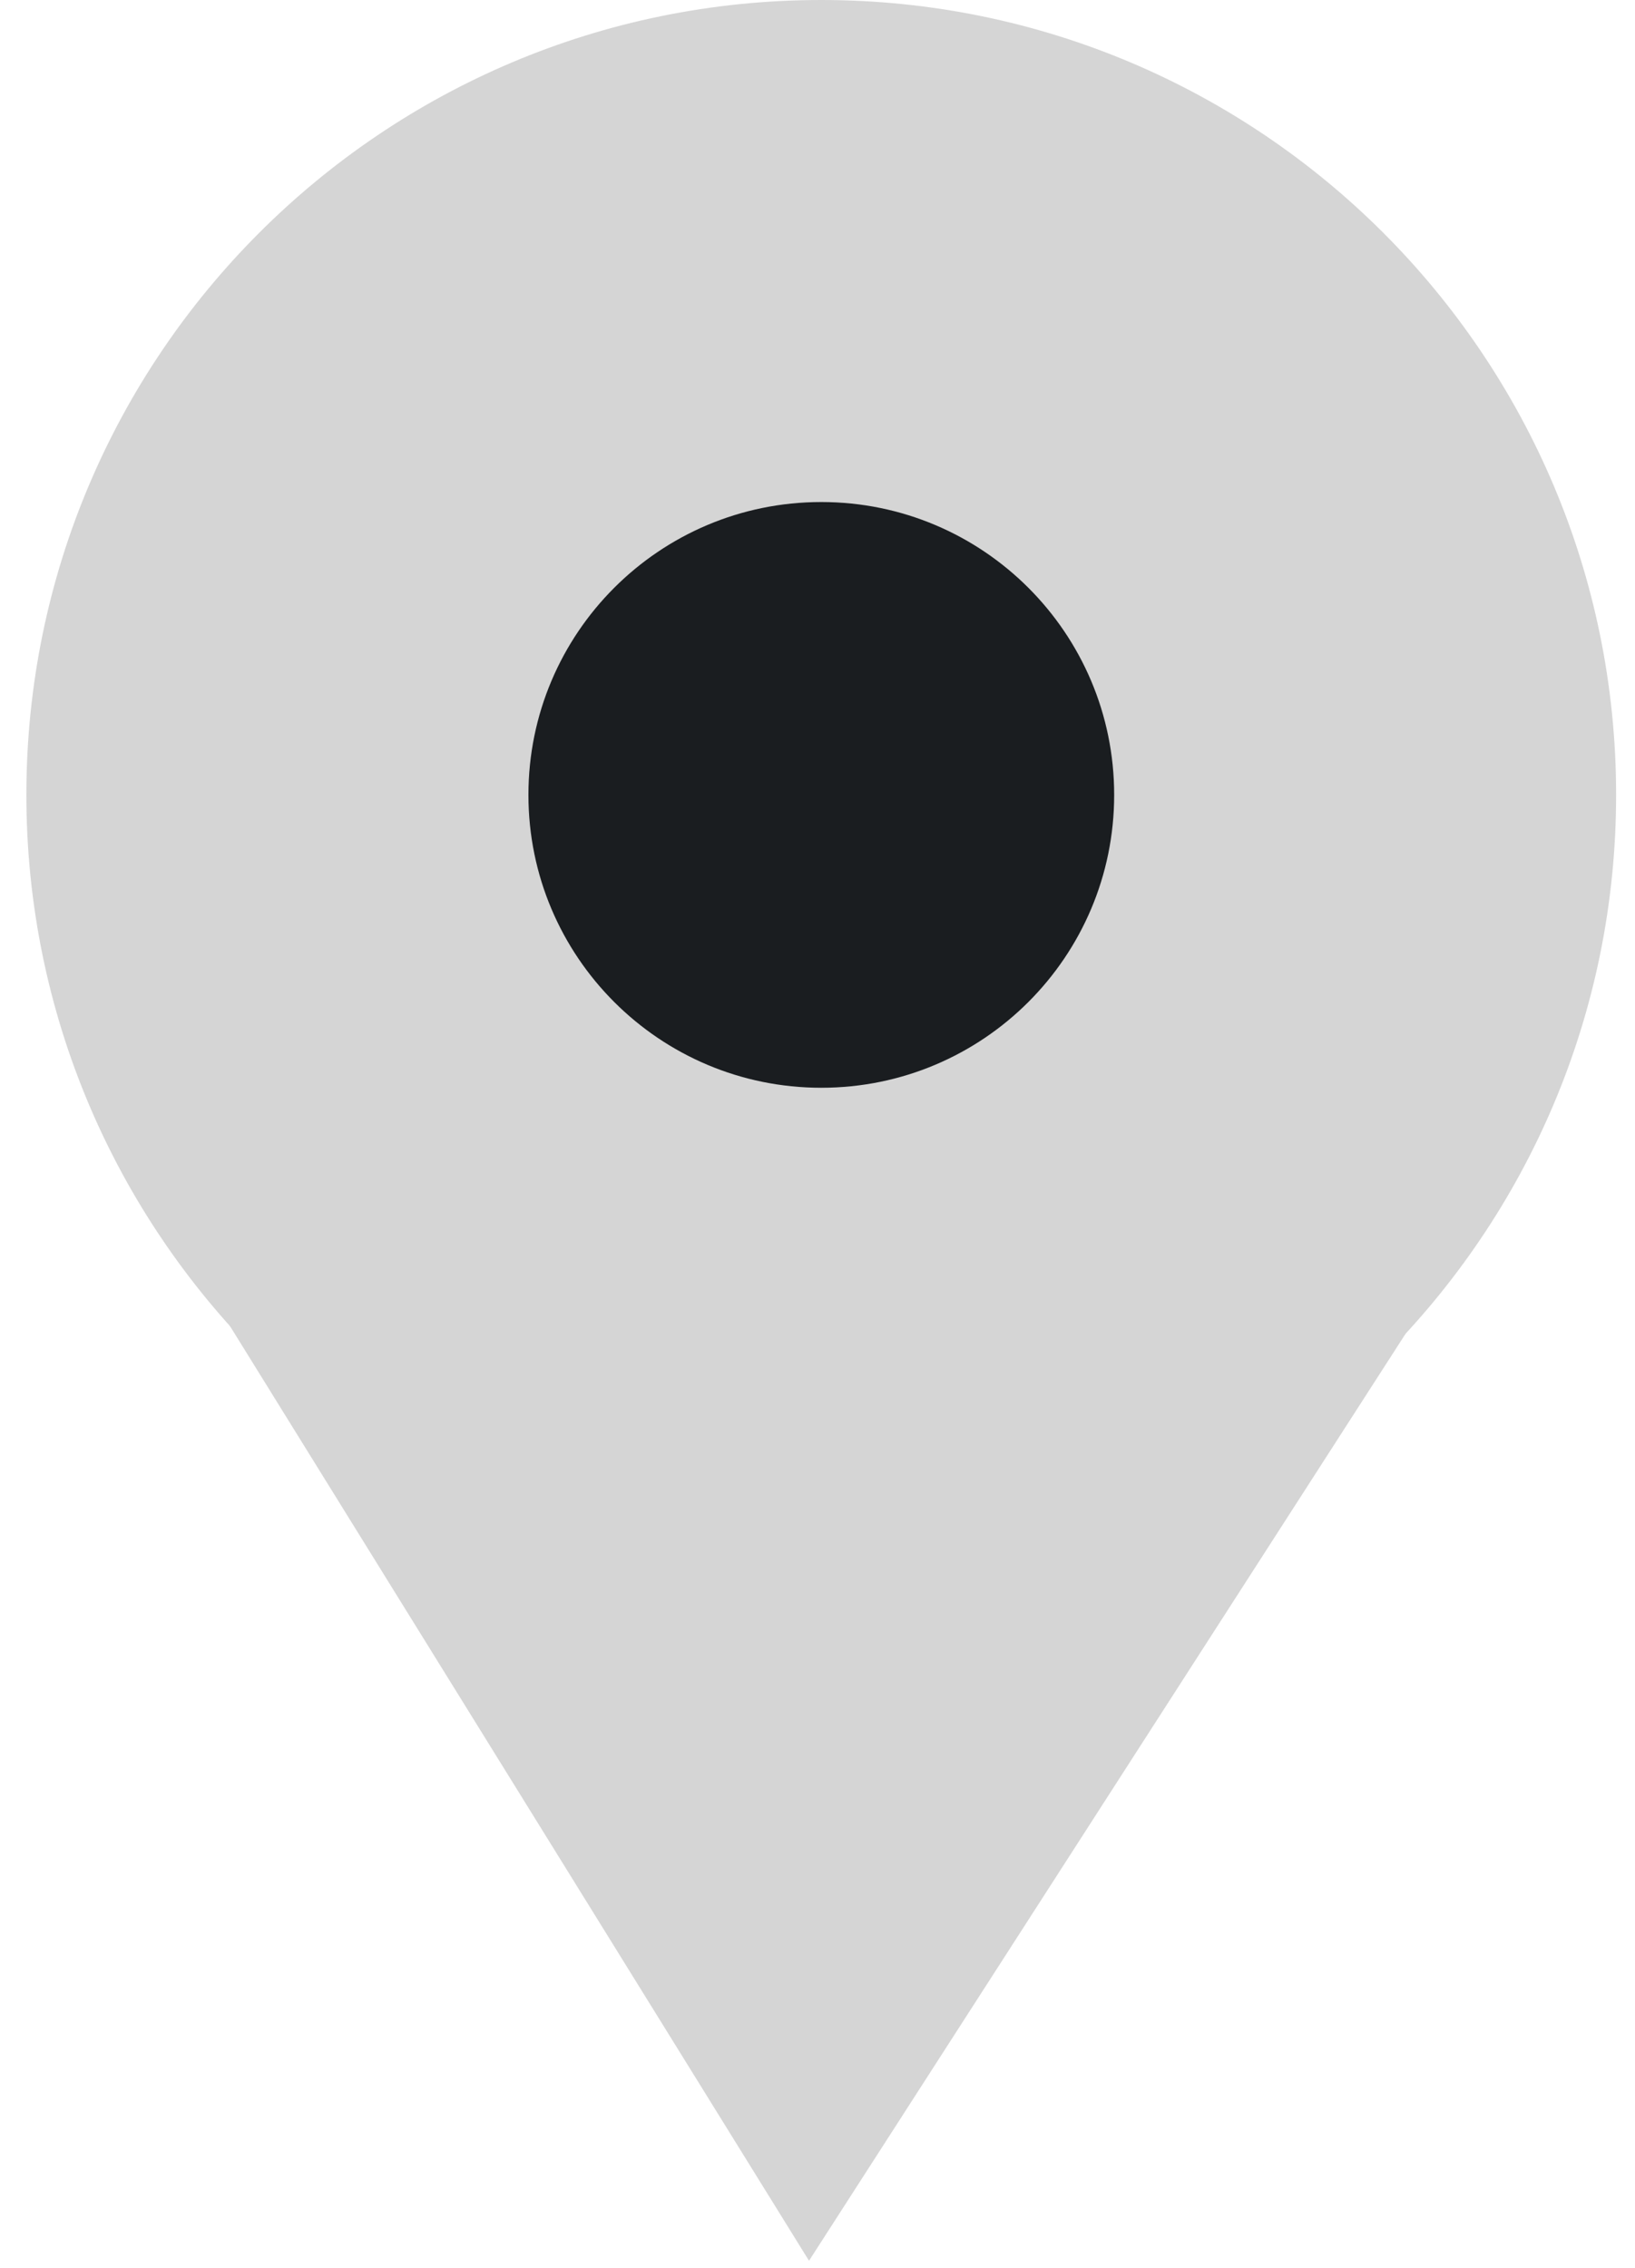 <svg width="31" height="43" viewBox="0 0 31 43" fill="none" xmlns="http://www.w3.org/2000/svg">
<path d="M15.571 30.142C23.895 30.142 30.642 23.395 30.642 15.071C30.642 6.748 23.895 0 15.571 0C7.248 0 0.5 6.748 0.5 15.071C0.5 23.395 7.248 30.142 15.571 30.142Z" fill="#D5D5D5"/>
<path d="M15.572 20.625C18.639 20.625 21.125 18.139 21.125 15.072C21.125 12.005 18.639 9.519 15.572 9.519C12.505 9.519 10.019 12.005 10.019 15.072C10.019 18.139 12.505 20.625 15.572 20.625Z" fill="#1A1D20"/>
<path d="M4.227 24.928L15.339 42.866L27.086 24.611L4.227 24.928Z" fill="#D5D5D5"/>
</svg>
